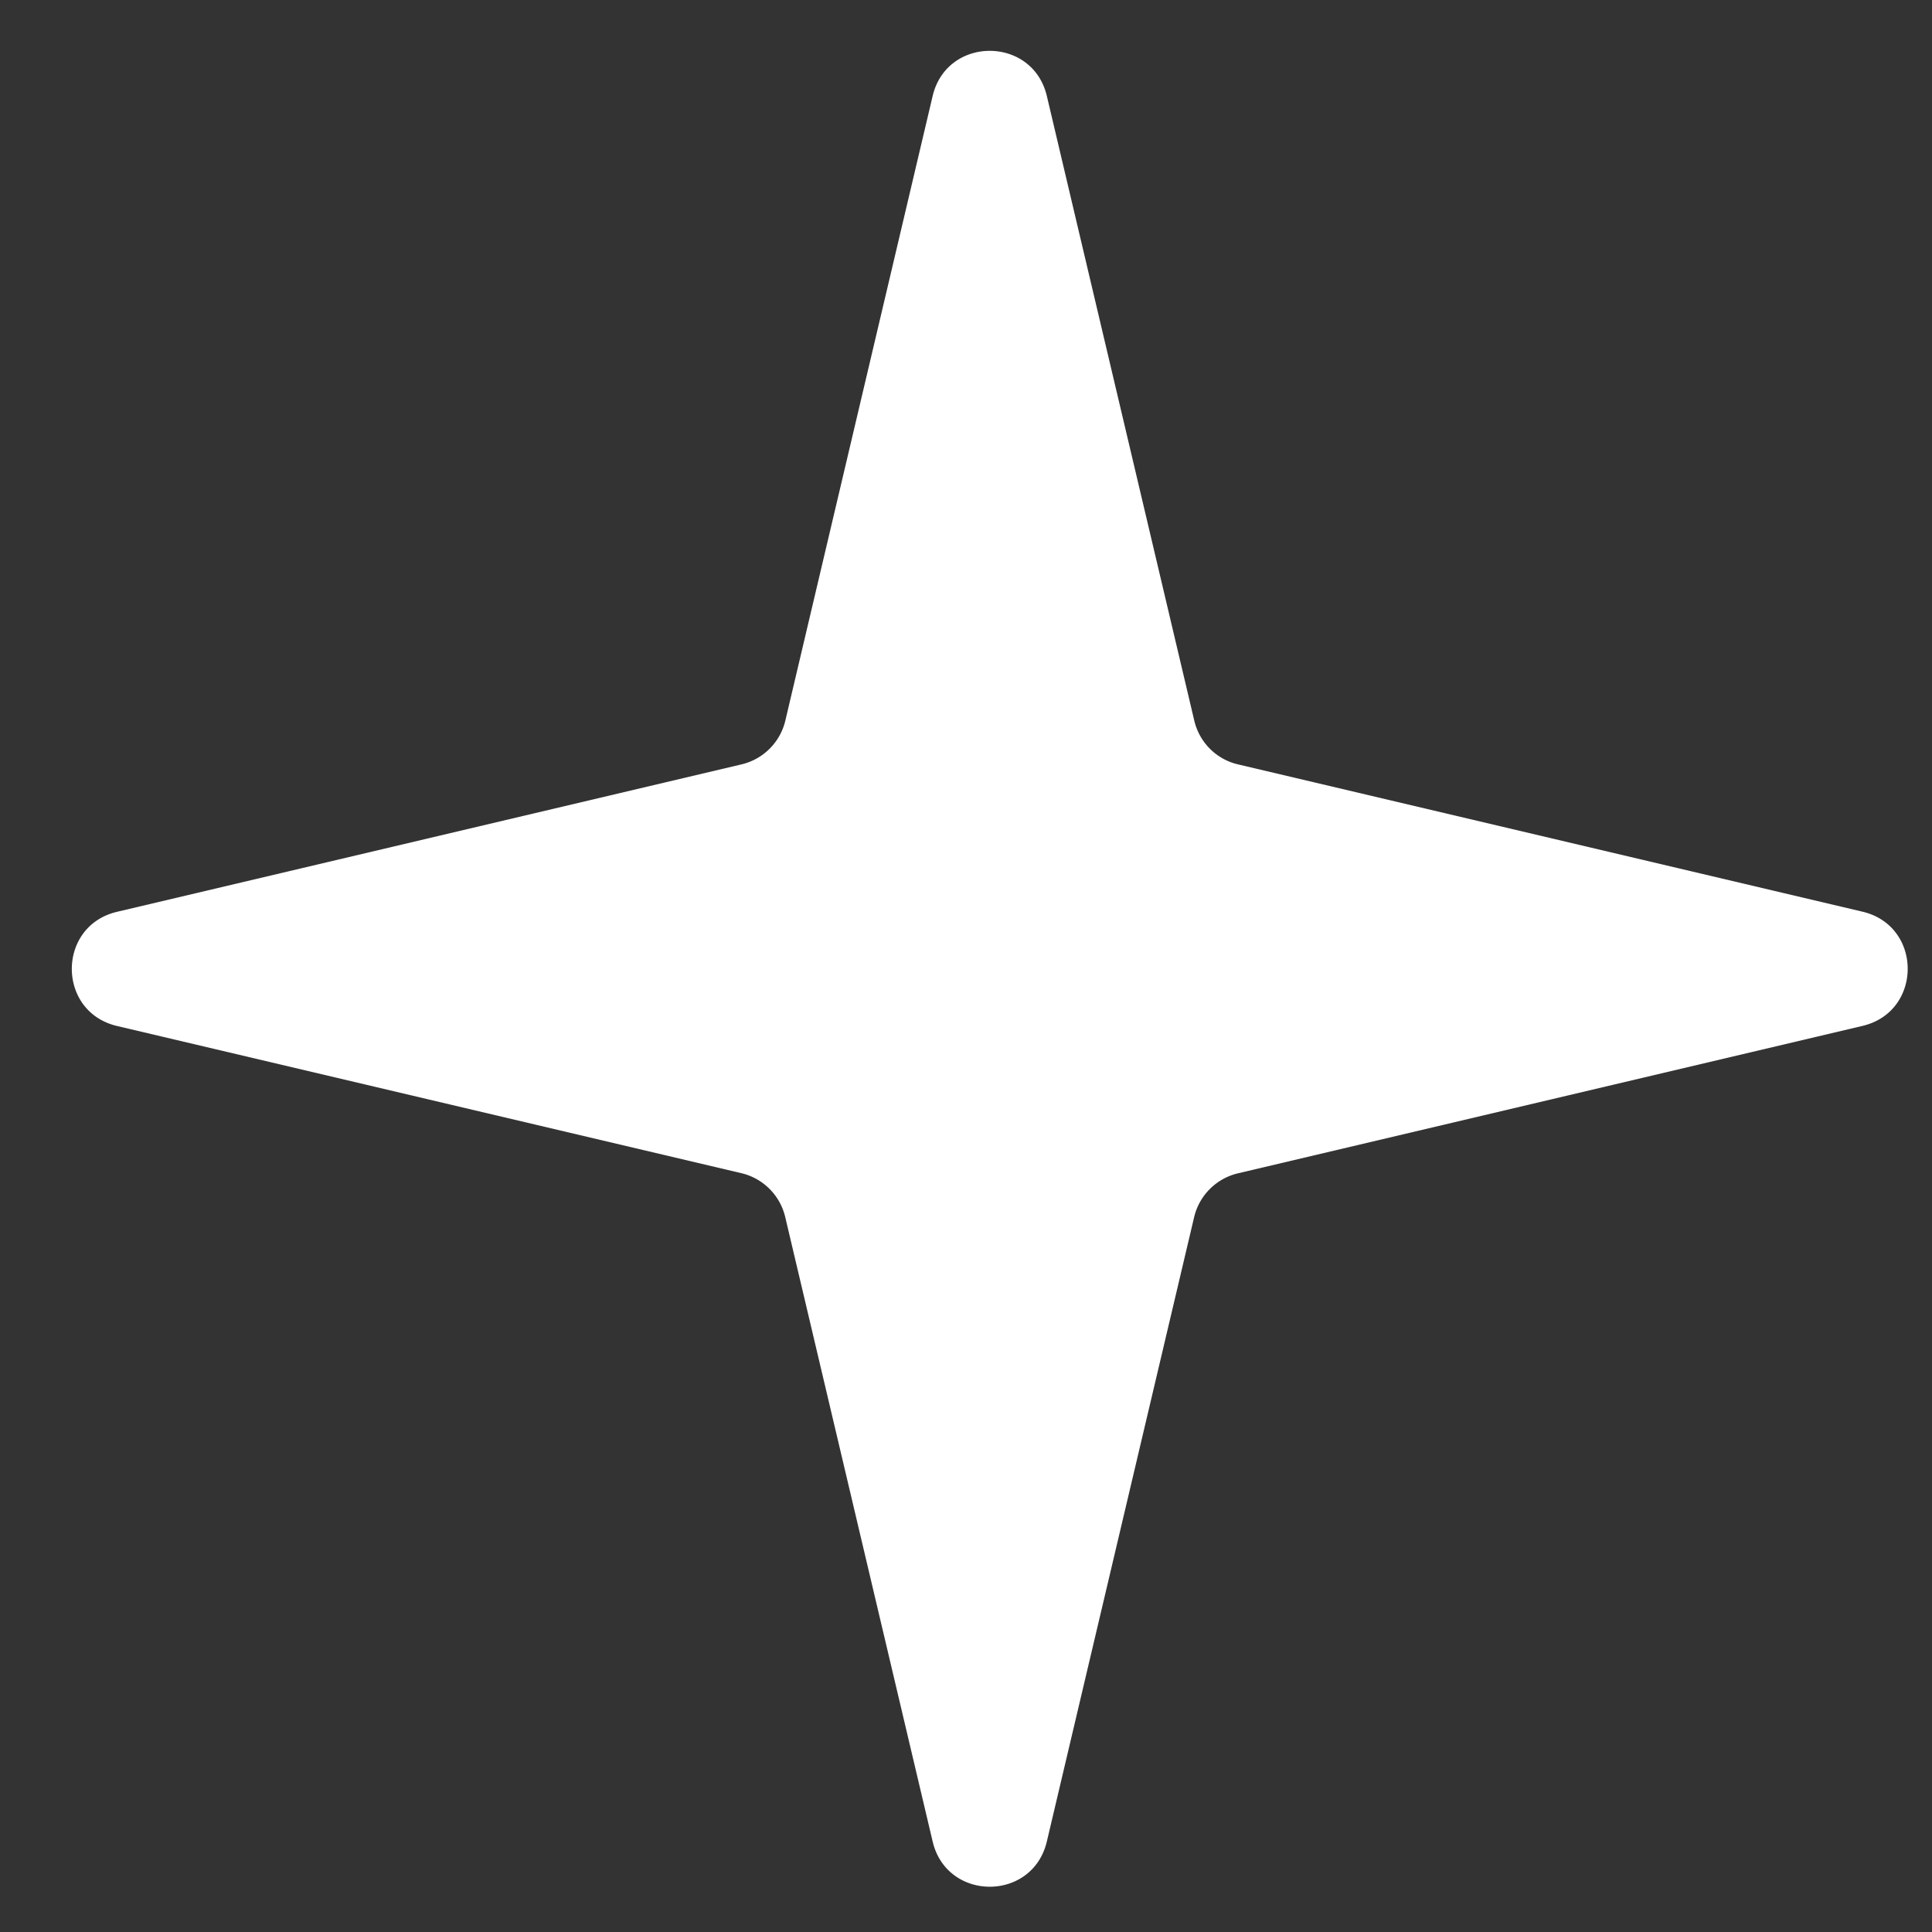 <svg xmlns="http://www.w3.org/2000/svg" width="19" height="19" fill="none"><rect width="100%" height="100%" fill="#333333" stroke="none"/><path fill="#fff" d="M9.172.944c.14-.592.983-.592 1.123 0l1.45 6.143c.05.213.216.38.429.43l6.143 1.449c.592.14.592.983 0 1.123l-6.143 1.45a.58.58 0 0 0-.43.429l-1.449 6.142c-.14.593-.983.593-1.123 0l-1.45-6.142a.58.58 0 0 0-.429-.43L1.151 10.09c-.593-.14-.593-.983 0-1.123l6.142-1.45a.58.58 0 0 0 .43-.429z"/></svg>